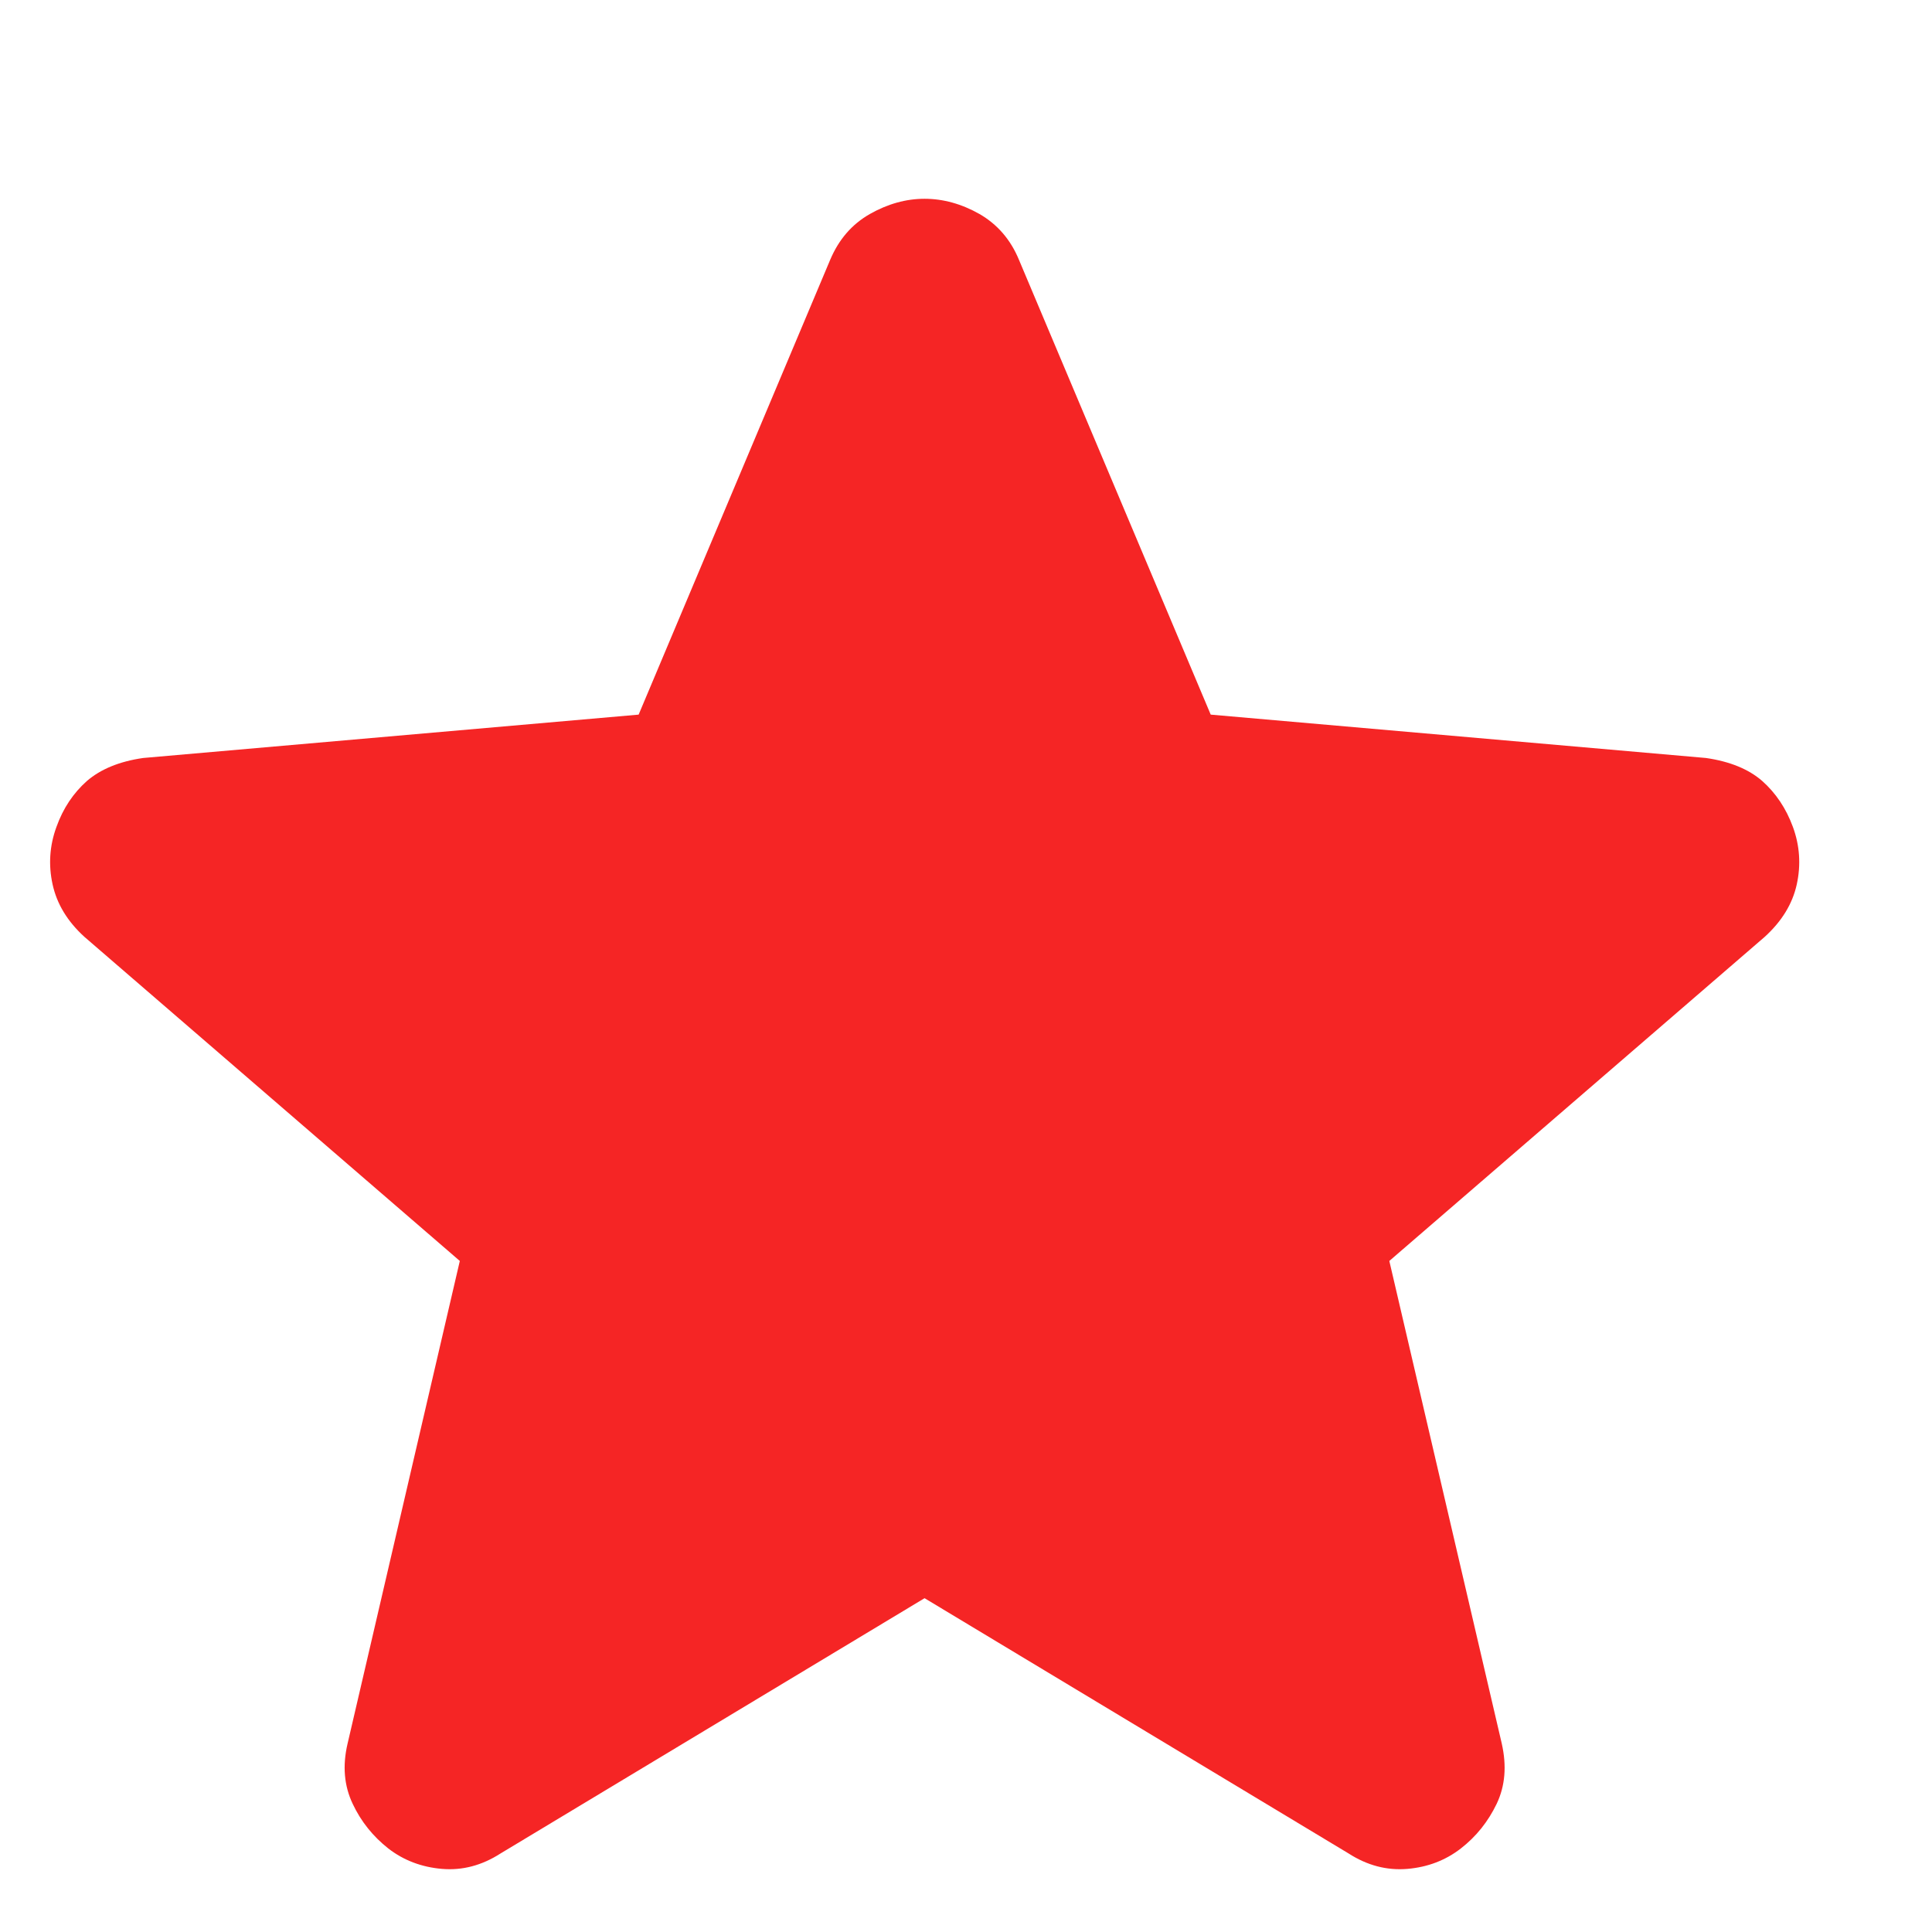 <svg width="9" height="9" viewBox="0 0 9 9" fill="none" xmlns="http://www.w3.org/2000/svg">
<path d="M4.307 7.445L2.332 8.634C2.245 8.69 2.154 8.714 2.059 8.706C1.964 8.698 1.88 8.666 1.809 8.611C1.738 8.555 1.682 8.486 1.643 8.403C1.603 8.319 1.595 8.226 1.619 8.123L2.142 5.874L0.393 4.364C0.314 4.292 0.265 4.211 0.245 4.12C0.225 4.029 0.231 3.939 0.263 3.852C0.294 3.765 0.342 3.694 0.405 3.638C0.469 3.583 0.556 3.547 0.667 3.531L2.975 3.329L3.867 1.211C3.907 1.116 3.968 1.045 4.052 0.997C4.135 0.95 4.22 0.926 4.307 0.926C4.394 0.926 4.48 0.95 4.563 0.997C4.646 1.045 4.708 1.116 4.747 1.211L5.64 3.329L7.947 3.531C8.058 3.547 8.146 3.583 8.209 3.638C8.272 3.694 8.32 3.765 8.352 3.852C8.384 3.939 8.39 4.029 8.37 4.12C8.35 4.211 8.3 4.292 8.221 4.364L6.472 5.874L6.996 8.123C7.019 8.226 7.012 8.319 6.972 8.403C6.932 8.486 6.877 8.555 6.805 8.611C6.734 8.666 6.651 8.698 6.556 8.706C6.46 8.714 6.369 8.69 6.282 8.634L4.307 7.445Z" fill="#F52525"/>
</svg>
